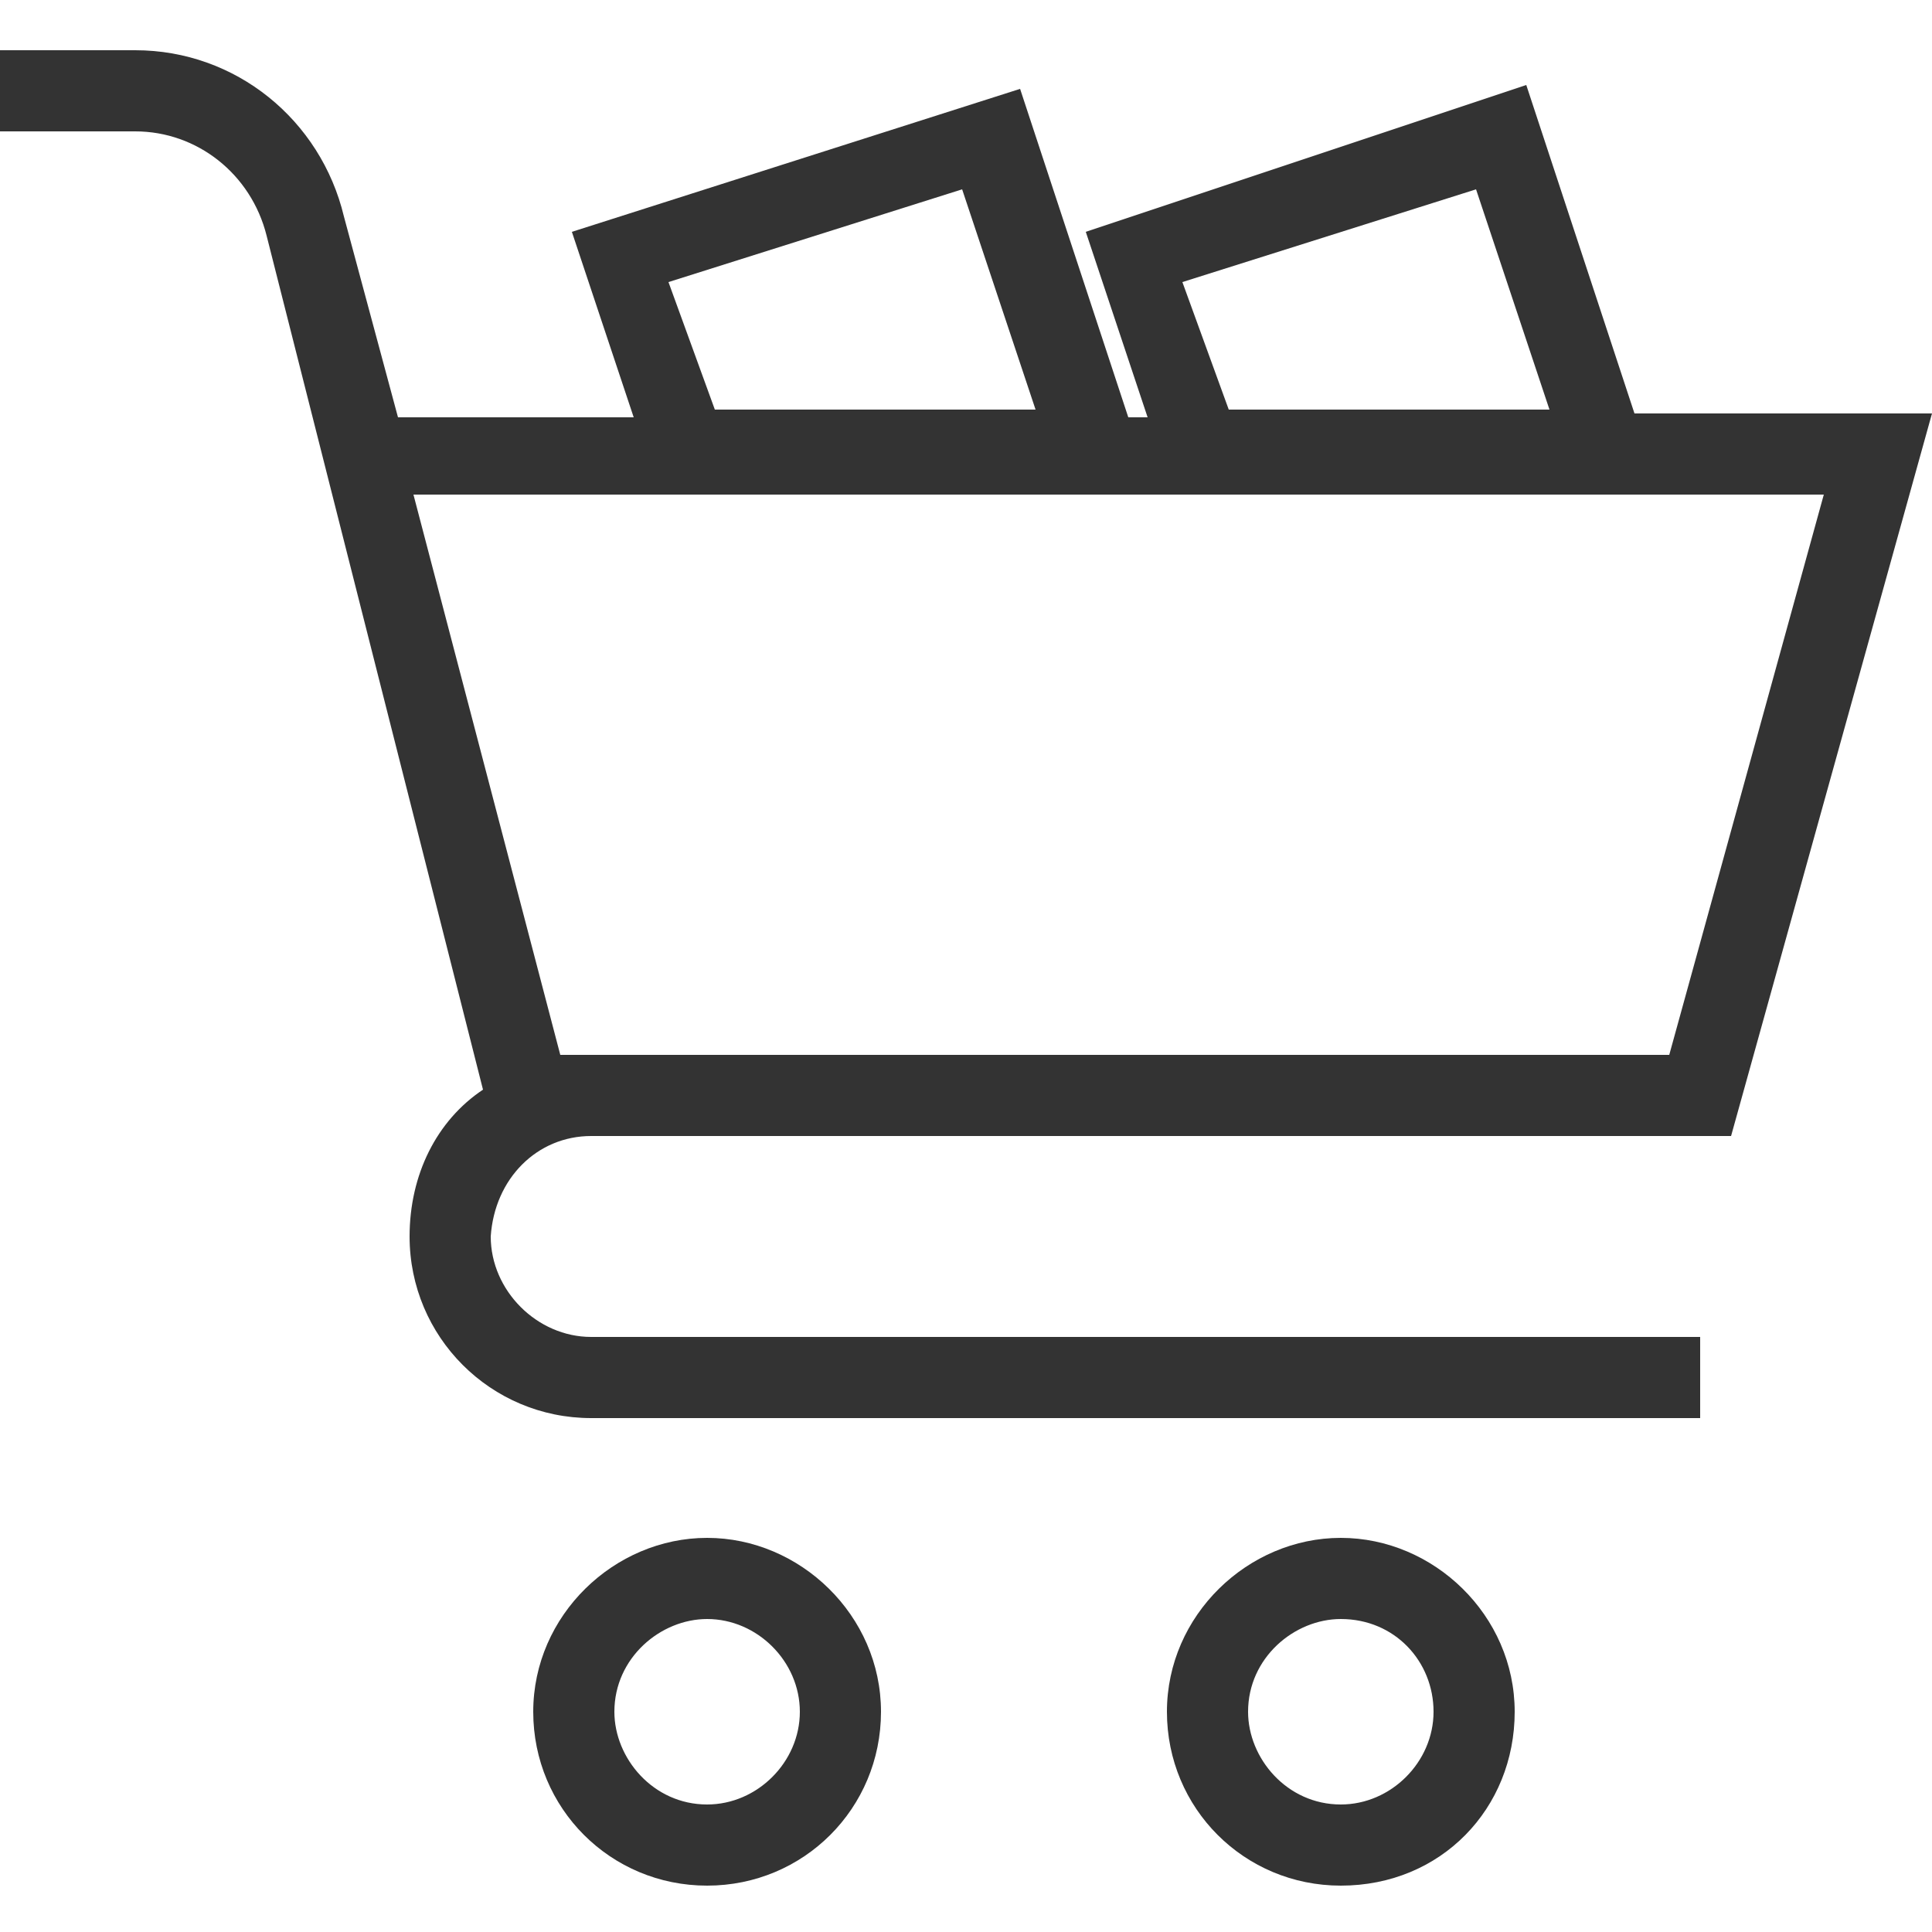 <?xml version="1.0" encoding="utf-8"?>
<!-- Generator: Adobe Illustrator 19.2.1, SVG Export Plug-In . SVG Version: 6.00 Build 0)  -->
<svg version="1.1" id="Capa_1" xmlns="http://www.w3.org/2000/svg" xmlns:xlink="http://www.w3.org/1999/xlink" x="0px" y="0px"
	 viewBox="0 0 50 50" style="enable-background:new 0 0 50 50;" xml:space="preserve">
<style type="text/css">
	.st0{fill:#333333;}
</style>
<g>
	<path class="st0" d="M15.3,29.4h29.5L50,10.7h-7.7l-2.8-8.5L28.1,6l1.6,4.8h-0.5l-2.8-8.5L14.8,6l1.6,4.8h-6.1L8.9,5.6
		C8.3,3.1,6.1,1.3,3.5,1.3H0v2.1h3.5c1.6,0,3,1.1,3.4,2.7l5.6,22.1c-1.2,0.8-1.9,2.2-1.9,3.8c0,2.6,2.1,4.7,4.7,4.7H44v-2.1H15.3
		c-1.4,0-2.6-1.2-2.6-2.6C12.8,30.5,13.9,29.4,15.3,29.4z M38.2,4.9l1.9,5.7h-8.3l-1.2-3.3L38.2,4.9z M24.9,4.9l1.9,5.7h-8.3
		l-1.2-3.3L24.9,4.9z M10.7,12.8l36.5,0l-4,14.5H14.5L10.7,12.8z"/>
	<path class="st0" d="M34.7,39.8c-2.4,0-4.5,2-4.5,4.5s2,4.5,4.5,4.5c2.6,0,4.5-2,4.5-4.5C39.2,41.8,37.1,39.8,34.7,39.8z
		 M34.7,46.7c-1.4,0-2.4-1.2-2.4-2.4c0-1.4,1.2-2.4,2.4-2.4c1.4,0,2.4,1.1,2.4,2.4C37.1,45.6,36,46.7,34.7,46.7z"/>
	<path class="st0" d="M18.3,39.8c-2.4,0-4.5,2-4.5,4.5s2,4.5,4.5,4.5s4.5-2,4.5-4.5S20.7,39.8,18.3,39.8z M18.3,46.7
		c-1.4,0-2.4-1.2-2.4-2.4c0-1.4,1.2-2.4,2.4-2.4c1.3,0,2.4,1.1,2.4,2.4S19.6,46.7,18.3,46.7z"/>
</g>
</svg>
